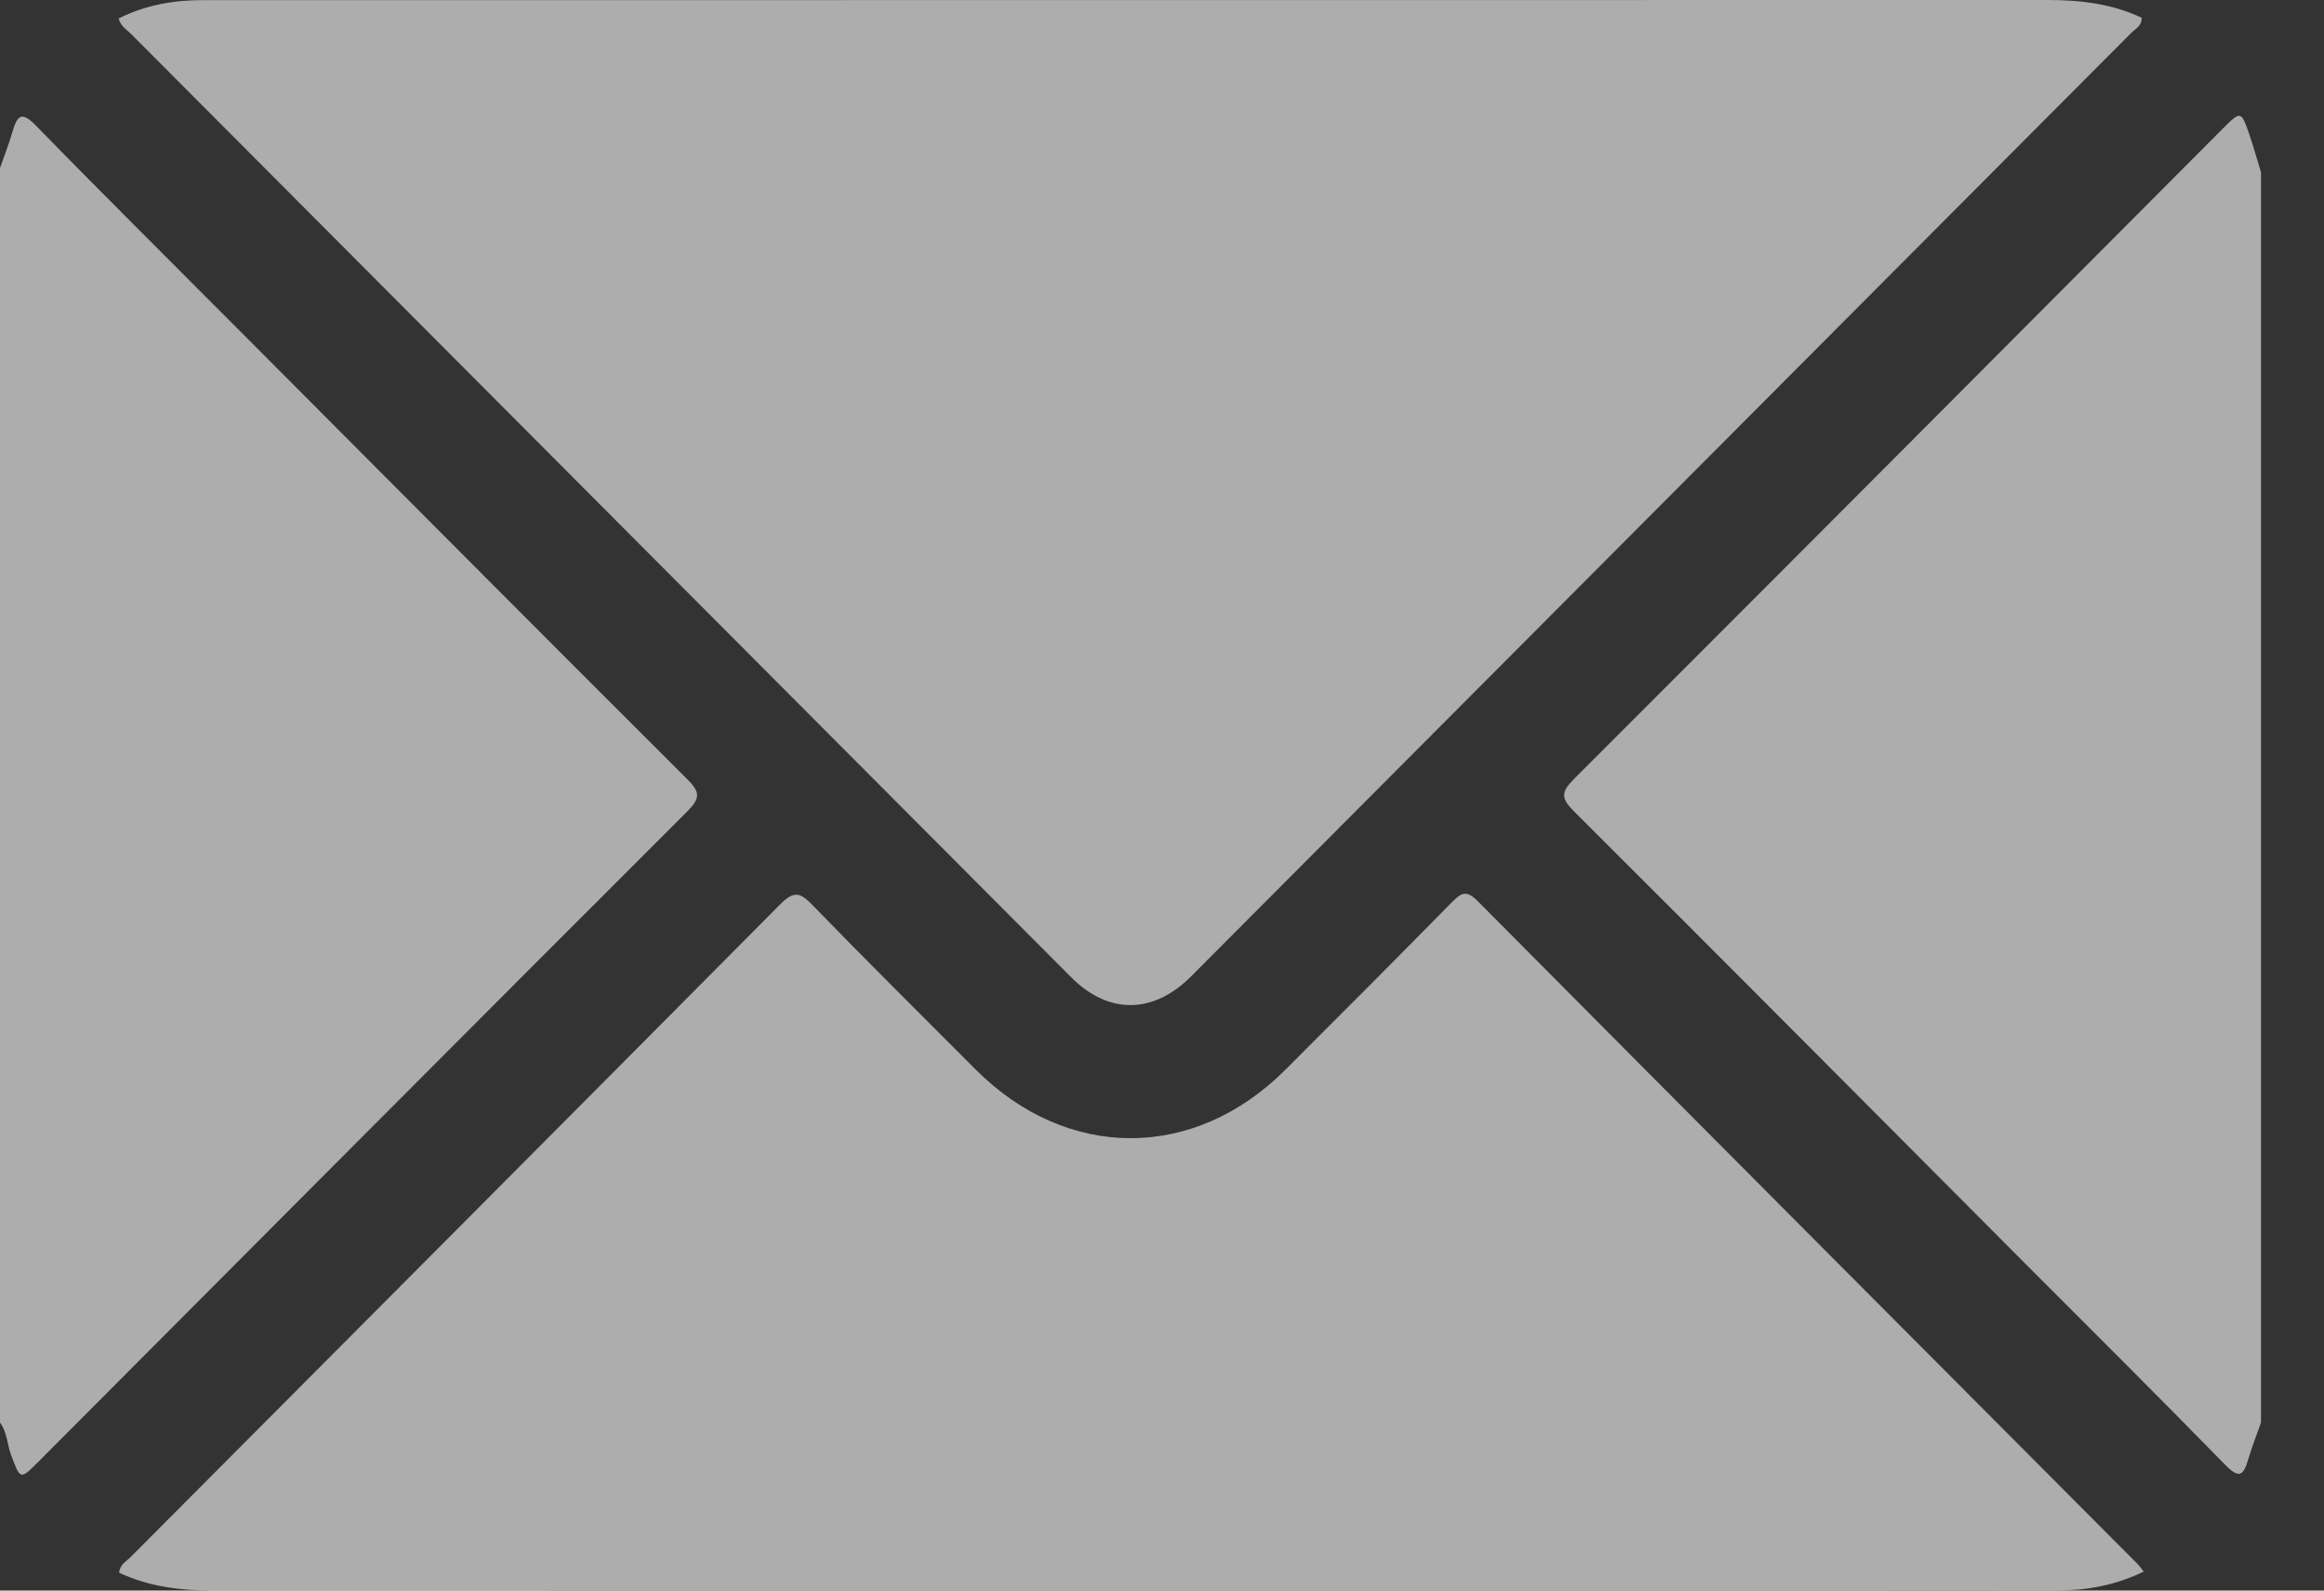 <svg width="19" height="13" viewBox="0 0 19 13" fill="none" xmlns="http://www.w3.org/2000/svg">
<rect x="0" y="0" width="19" height="13" fill="#333333" stroke="none"/>
<path d="M0 1.373C0.035 1.273 0.074 1.174 0.103 1.073C0.142 0.944 0.176 0.906 0.293 1.026C0.852 1.599 1.421 2.162 1.985 2.729C3.196 3.943 4.405 5.159 5.619 6.369C5.725 6.474 5.726 6.524 5.62 6.631C3.849 8.399 2.083 10.173 0.316 11.945C0.164 12.097 0.167 12.095 0.091 11.893C0.058 11.805 0.059 11.706 0 11.627C0 8.209 0 4.791 0 1.373Z" fill="white" fill-opacity="0.6"/>
<path d="M18.485 11.627C18.45 11.726 18.411 11.825 18.381 11.926C18.343 12.057 18.309 12.092 18.192 11.972C17.629 11.396 17.057 10.828 16.488 10.258C15.282 9.048 14.077 7.836 12.868 6.631C12.761 6.525 12.761 6.475 12.867 6.368C14.637 4.6 16.403 2.827 18.169 1.055C18.321 0.903 18.322 0.903 18.392 1.106C18.426 1.206 18.454 1.308 18.485 1.409C18.485 4.815 18.485 8.221 18.485 11.627Z" fill="white" fill-opacity="0.6"/>
<path d="M0.97 0.151C1.19 0.04 1.424 0 1.667 0.001C2.335 0.001 3.002 0.001 3.671 0.001C8.026 0.001 12.382 0.001 16.738 0C17.005 0 17.263 0.029 17.509 0.145C17.512 0.213 17.455 0.237 17.421 0.272C14.86 2.842 12.299 5.411 9.738 7.98C9.428 8.291 9.061 8.293 8.756 7.986C6.194 5.417 3.633 2.848 1.072 0.278C1.035 0.242 0.986 0.213 0.97 0.151Z" fill="white" fill-opacity="0.6"/>
<path d="M17.526 12.845C17.293 12.958 17.06 12.999 16.817 12.999C16.197 12.998 15.577 12.999 14.958 12.999C10.554 12.999 6.149 12.999 1.745 13C1.477 13 1.219 12.969 0.974 12.854C0.98 12.786 1.034 12.761 1.069 12.725C2.84 10.947 4.612 9.171 6.379 7.391C6.489 7.281 6.54 7.291 6.641 7.396C7.081 7.849 7.53 8.294 7.976 8.741C8.723 9.489 9.762 9.49 10.509 8.743C10.965 8.288 11.42 7.832 11.871 7.373C11.946 7.298 11.988 7.271 12.08 7.364C13.878 9.174 15.679 10.98 17.48 12.787C17.492 12.799 17.502 12.814 17.526 12.845Z" fill="white" fill-opacity="0.6"/>
</svg>
